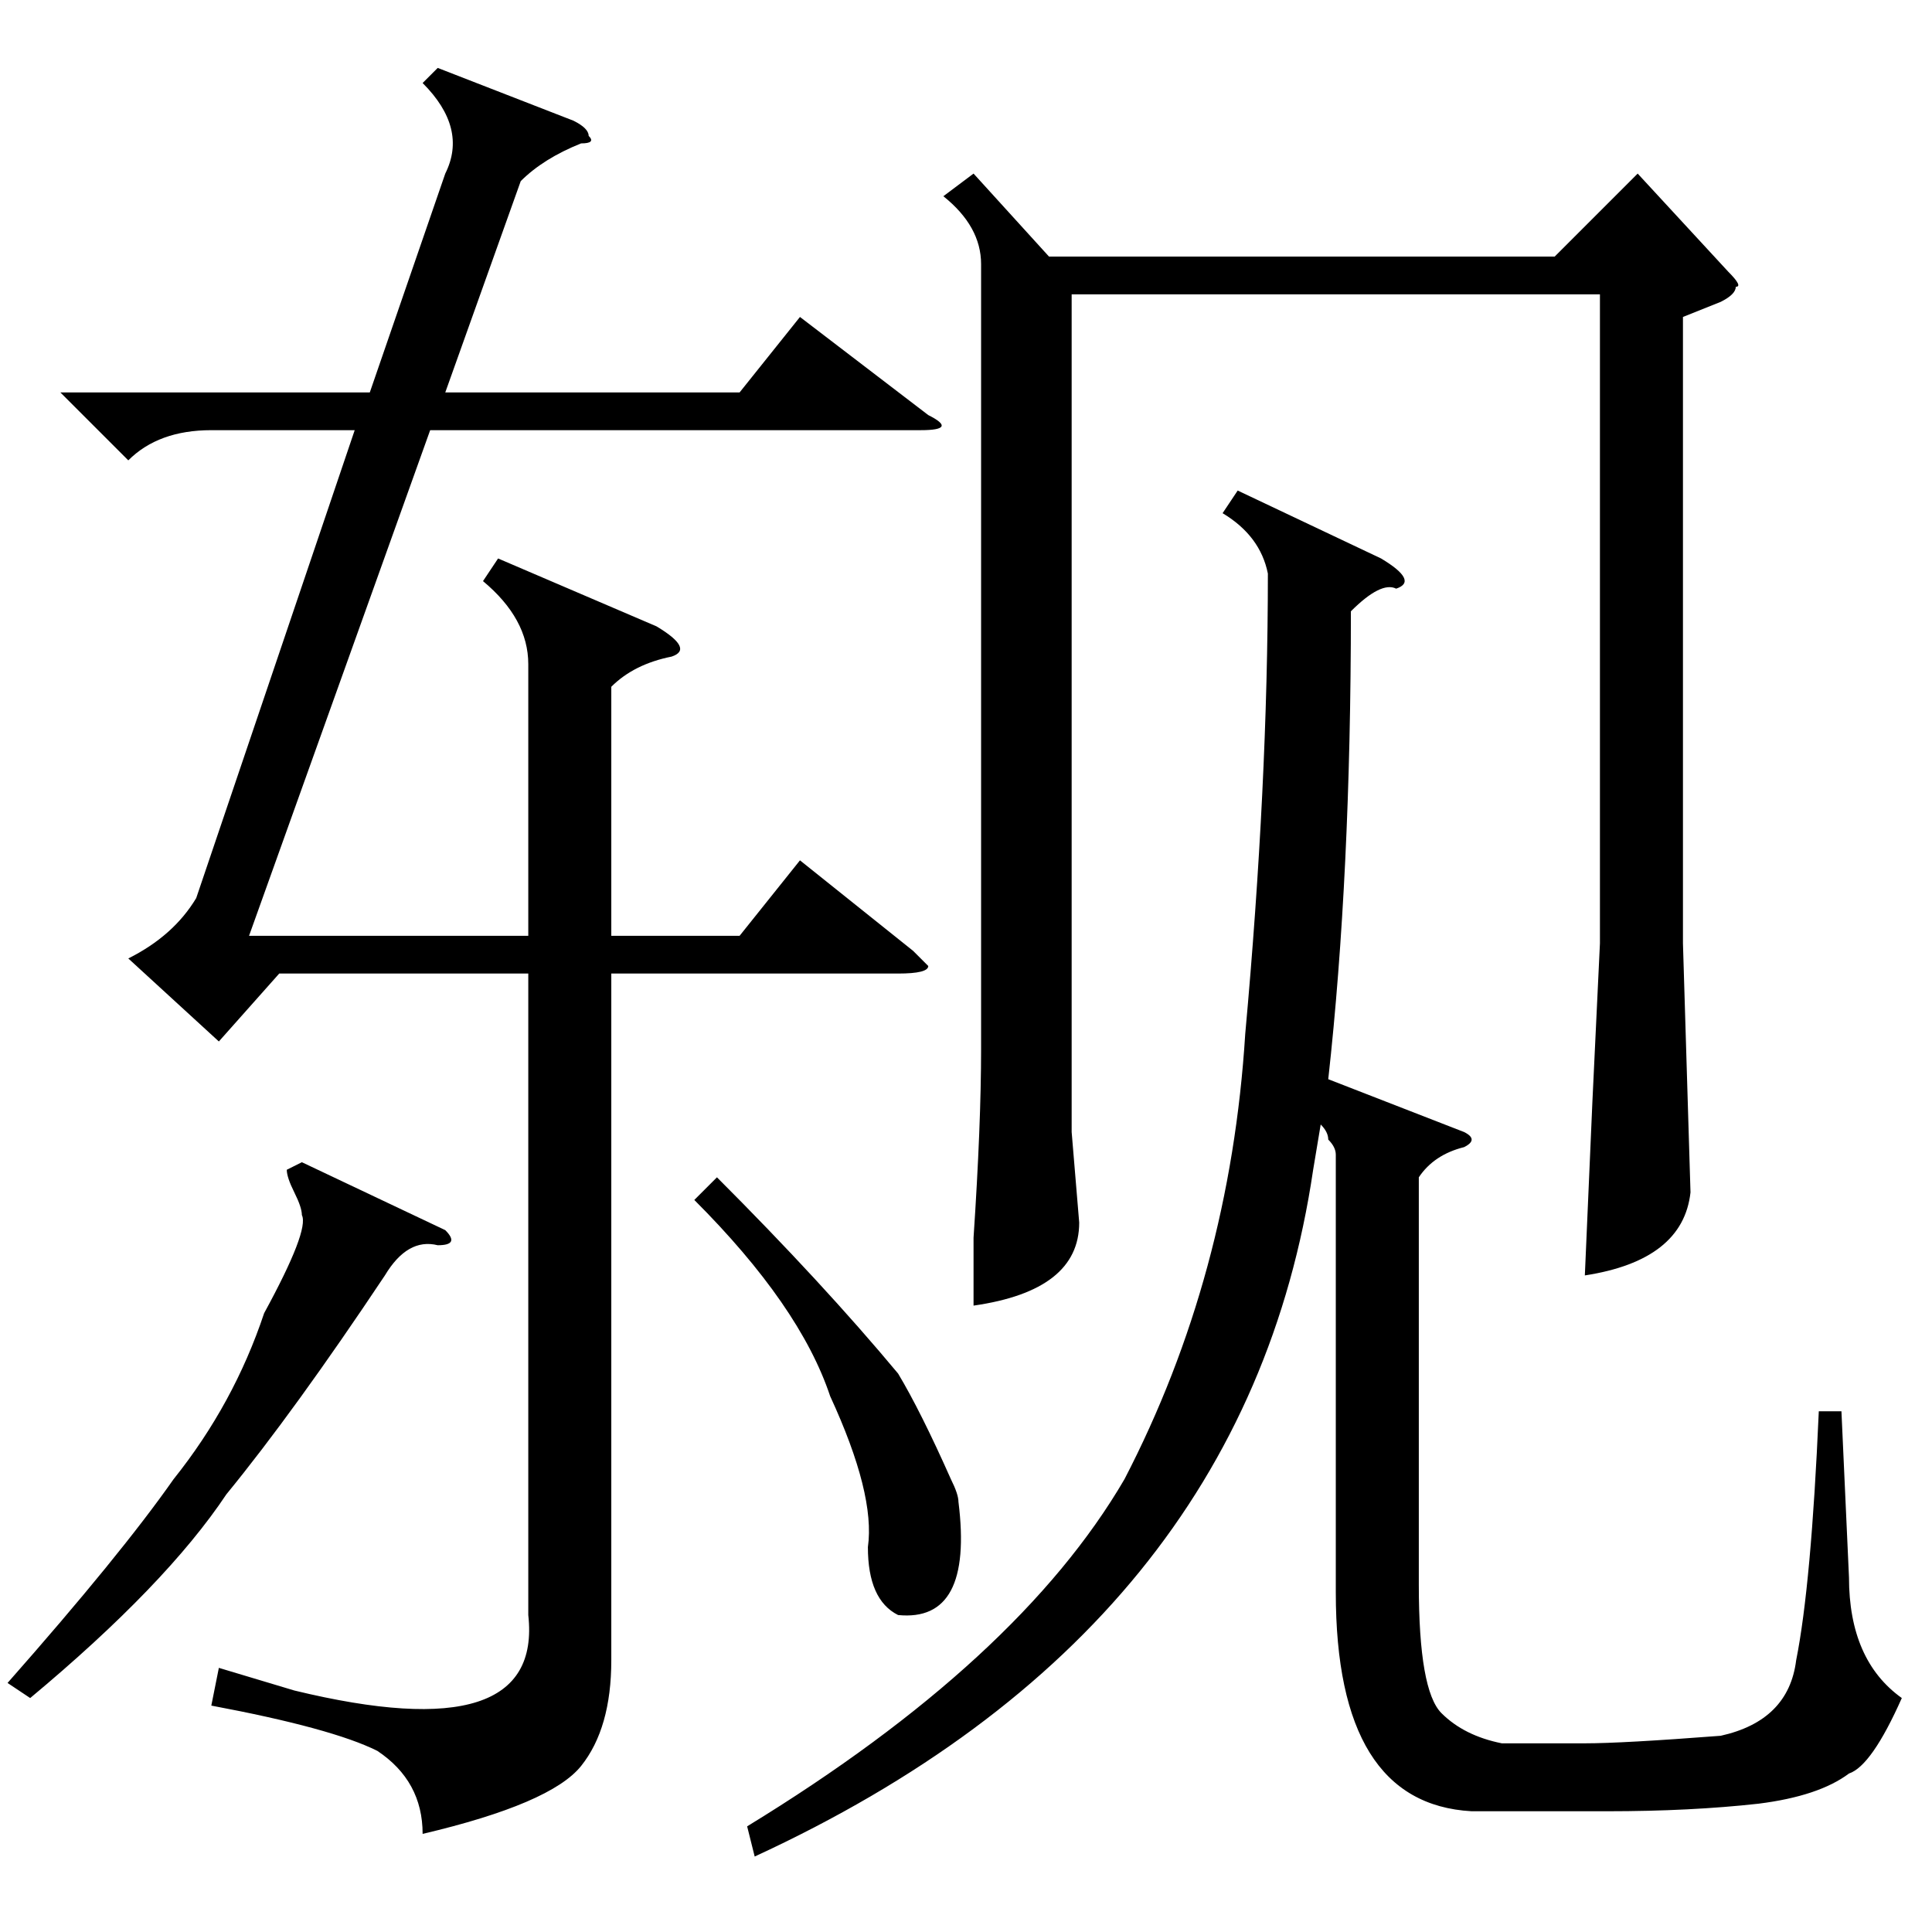 <?xml version="1.0" standalone="no"?>
<!DOCTYPE svg PUBLIC "-//W3C//DTD SVG 1.1//EN" "http://www.w3.org/Graphics/SVG/1.1/DTD/svg11.dtd" >
<svg xmlns="http://www.w3.org/2000/svg" xmlns:xlink="http://www.w3.org/1999/xlink" version="1.1" viewBox="0 -52 256 256">
  <g transform="matrix(1 0 0 -1 0 204)">
   <path fill="currentColor"
d="M164 191l19 -9q5 -3 2 -4q-2 1 -6 -3q0 -35 -3 -62l18 -7q2 -1 0 -2q-4 -1 -6 -4v-54q0 -14 3 -17t8 -4h11q5 0 18 1q9 2 10 10q2 10 3 33h3l1 -22q0 -11 7 -16q-4 -9 -7 -10q-4 -3 -12 -4q-9 -1 -20 -1h-18q-18 1 -18 29v58q0 1 -1 2q0 1 -1 2l-1 -6q-9 -61 -74 -91
l-1 4q36 22 50 46q14 27 16 59q3 33 3 61q-1 5 -6 8zM129 233l10 -11h67l11 11l12 -13q2 -2 1 -2q0 -1 -2 -2l-5 -2v-83l1 -33q-1 -9 -14 -11l1 23l1 21v86h-70v-111l1 -12q0 -9 -14 -11v9q1 15 1 25v104q0 5 -5 9zM59 233q3 6 -3 12l2 2l18 -7q2 -1 2 -2q1 -1 -1 -1
q-5 -2 -8 -5l-10 -28h39l8 10l17 -13q4 -2 -1 -2h-65l-24 -67h37v36q0 6 -6 11l2 3l21 -9q5 -3 2 -4q-5 -1 -8 -4v-33h17l8 10l15 -12l2 -2q0 -1 -4 -1h-38v-91q0 -9 -4 -14t-21 -9q0 7 -6 11q-6 3 -22 6l1 5l10 -3q33 -8 31 10v85h-33l-8 -9l-12 11q6 3 9 8l21 62h-19
q-7 0 -11 -4l-9 9h41zM59 93q2 -2 -1 -2q-4 1 -7 -4q-12 -18 -21 -29q-8 -12 -26 -27l-3 2q15 17 22 27q8 10 12 22q6 11 5 13q0 1 -1 3t-1 3l2 1zM92 97l3 3q14 -14 24 -26q3 -5 7 -14q1 -2 1 -3q2 -16 -8 -15q-4 2 -4 9q1 7 -5 20q-4 12 -18 26z" />
  </g>

</svg>
